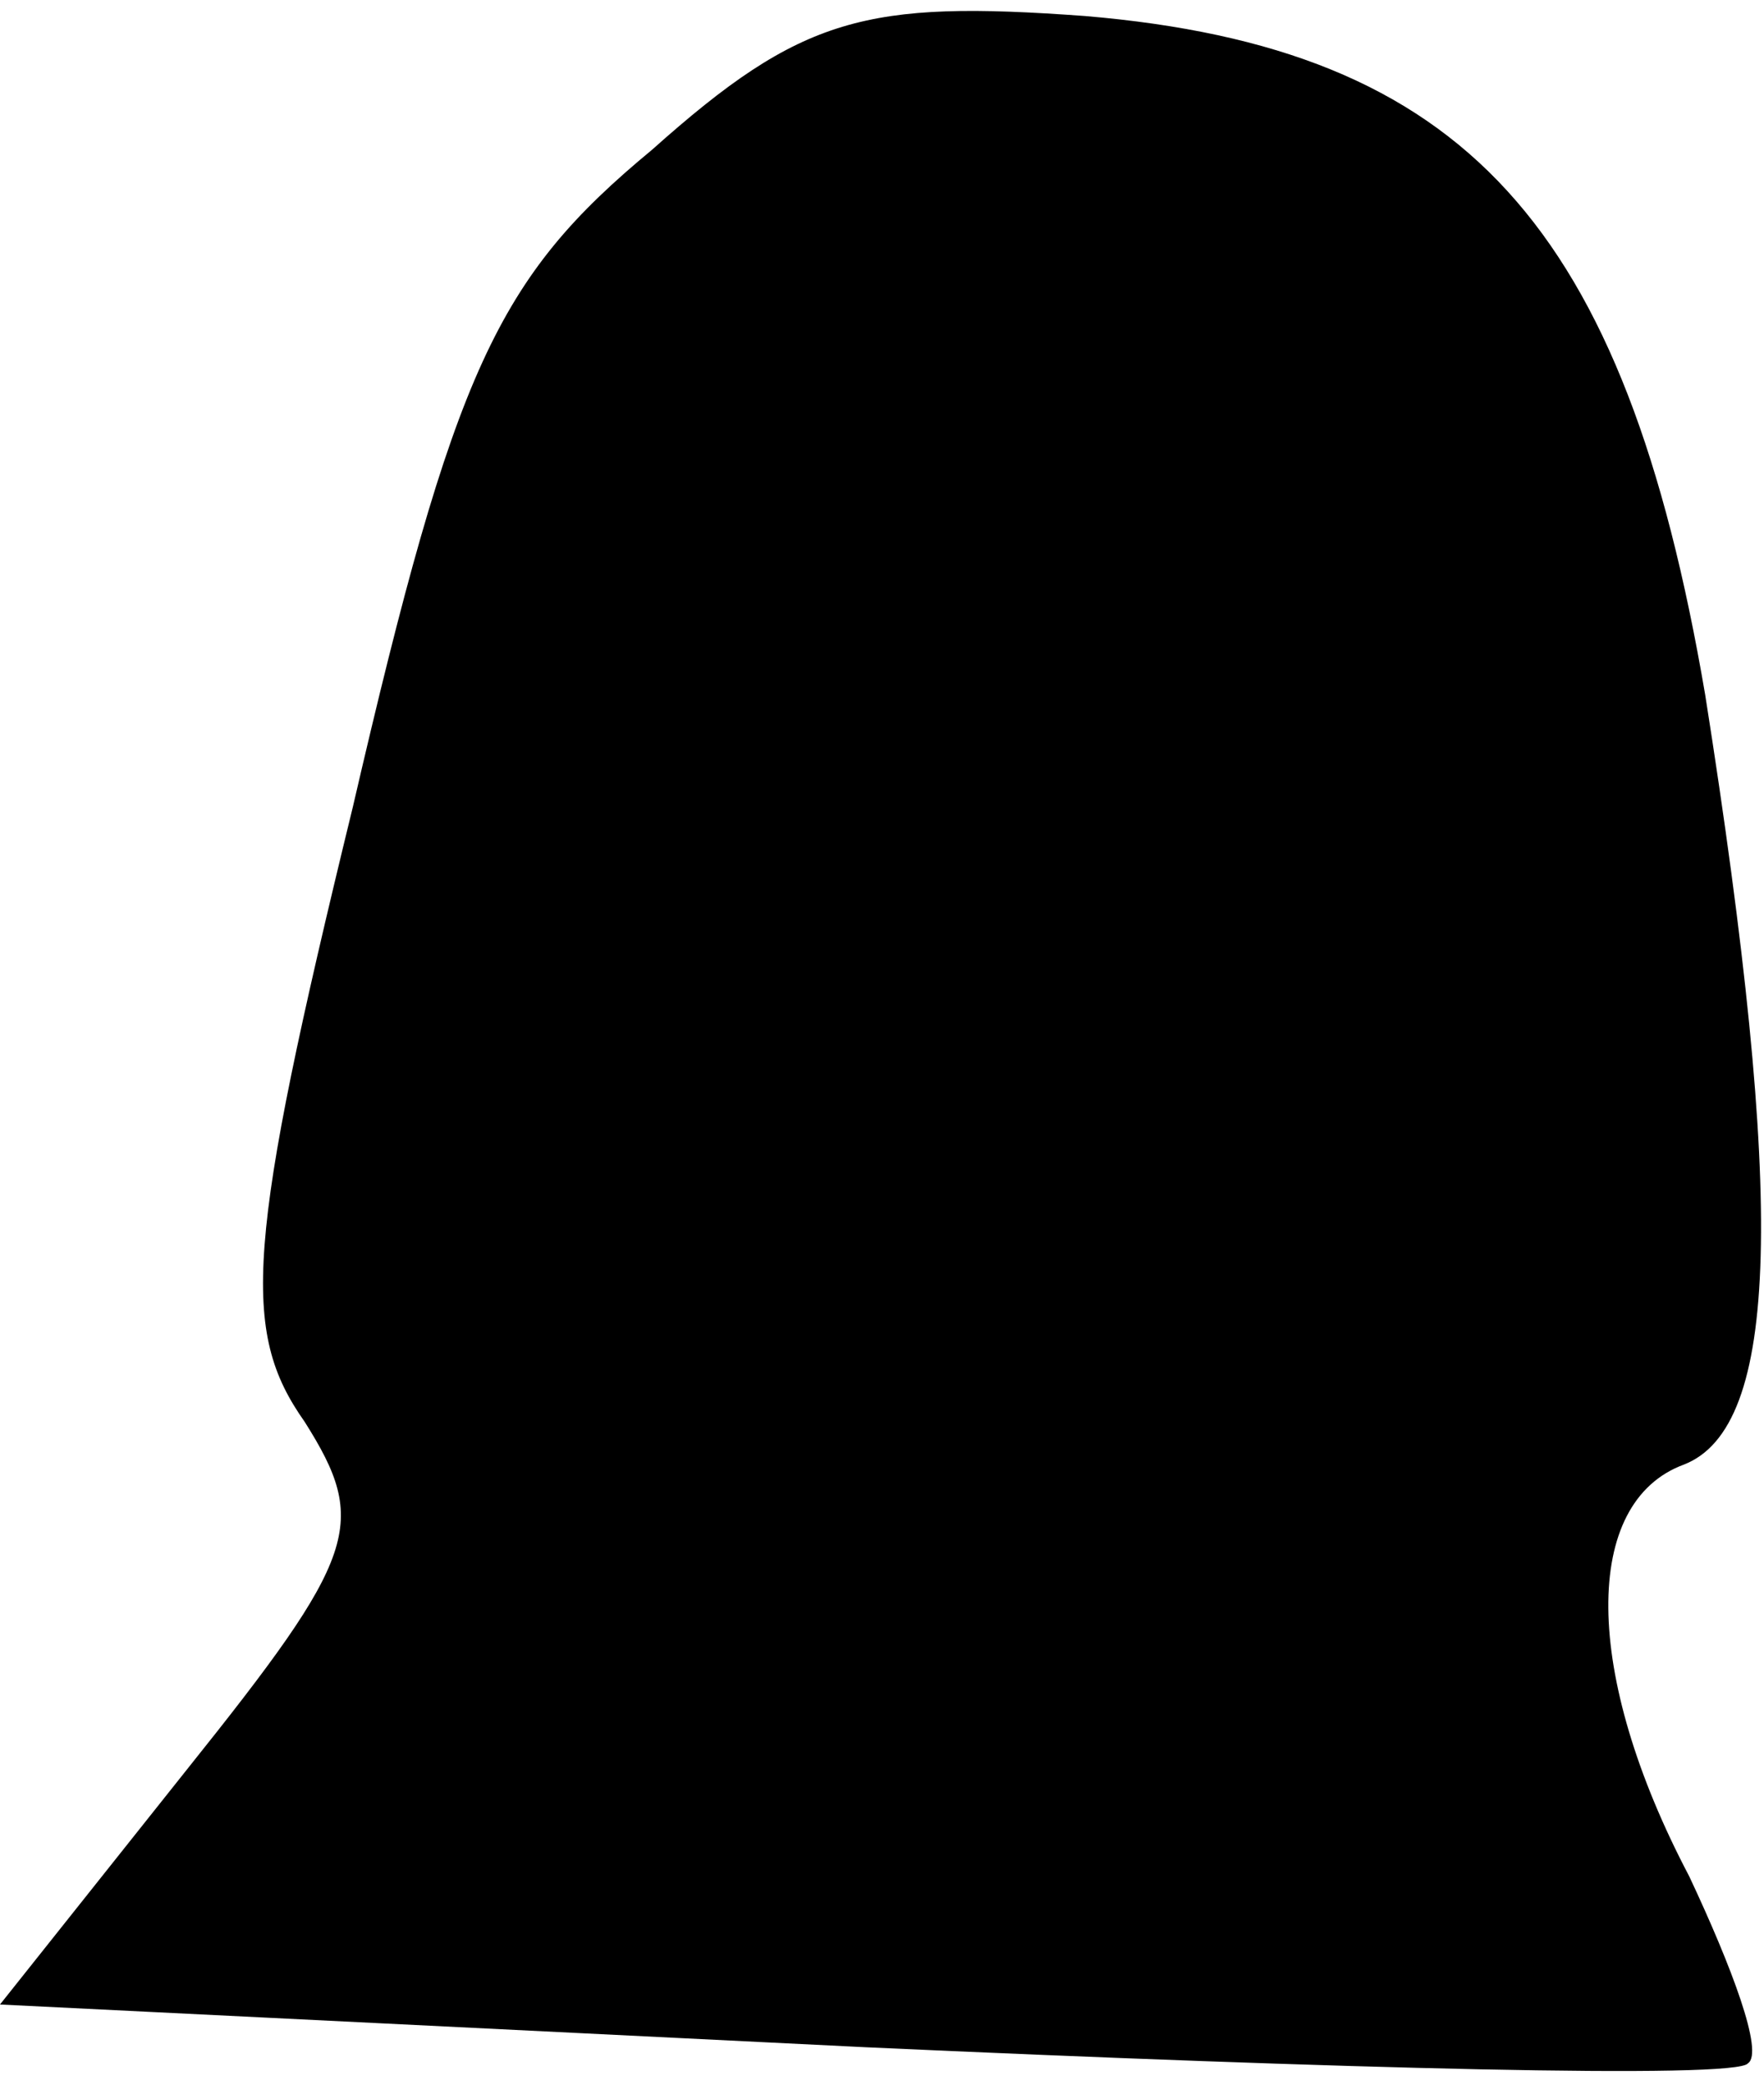 <?xml version="1.0" standalone="no"?>
<!DOCTYPE svg PUBLIC "-//W3C//DTD SVG 20010904//EN"
 "http://www.w3.org/TR/2001/REC-SVG-20010904/DTD/svg10.dtd">
<svg version="1.0" xmlns="http://www.w3.org/2000/svg"
 width="33pt" height="39pt" viewBox="0 0 33 39"
 preserveAspectRatio="xMidYMid meet">
<g transform="translate(0,39) scale(0.1,-0.1)"
fill="#000000" stroke="none">
<path fill="#000000" stroke="none" d="M122 362 c-29 -24 -37 -41 -56 -123
-20 -82 -21 -98 -9 -115 12 -19 10 -25 -22 -65 l-35 -44 162 -8 c88 -4 163 -6
165 -3 3 2 -3 18 -11 35 -20 38 -20 70 -1 77 18 7 19 49 4 144 -15 88 -45 121
-116 127 -41 3 -53 0 -81 -25z"/>
</g>
</svg>
